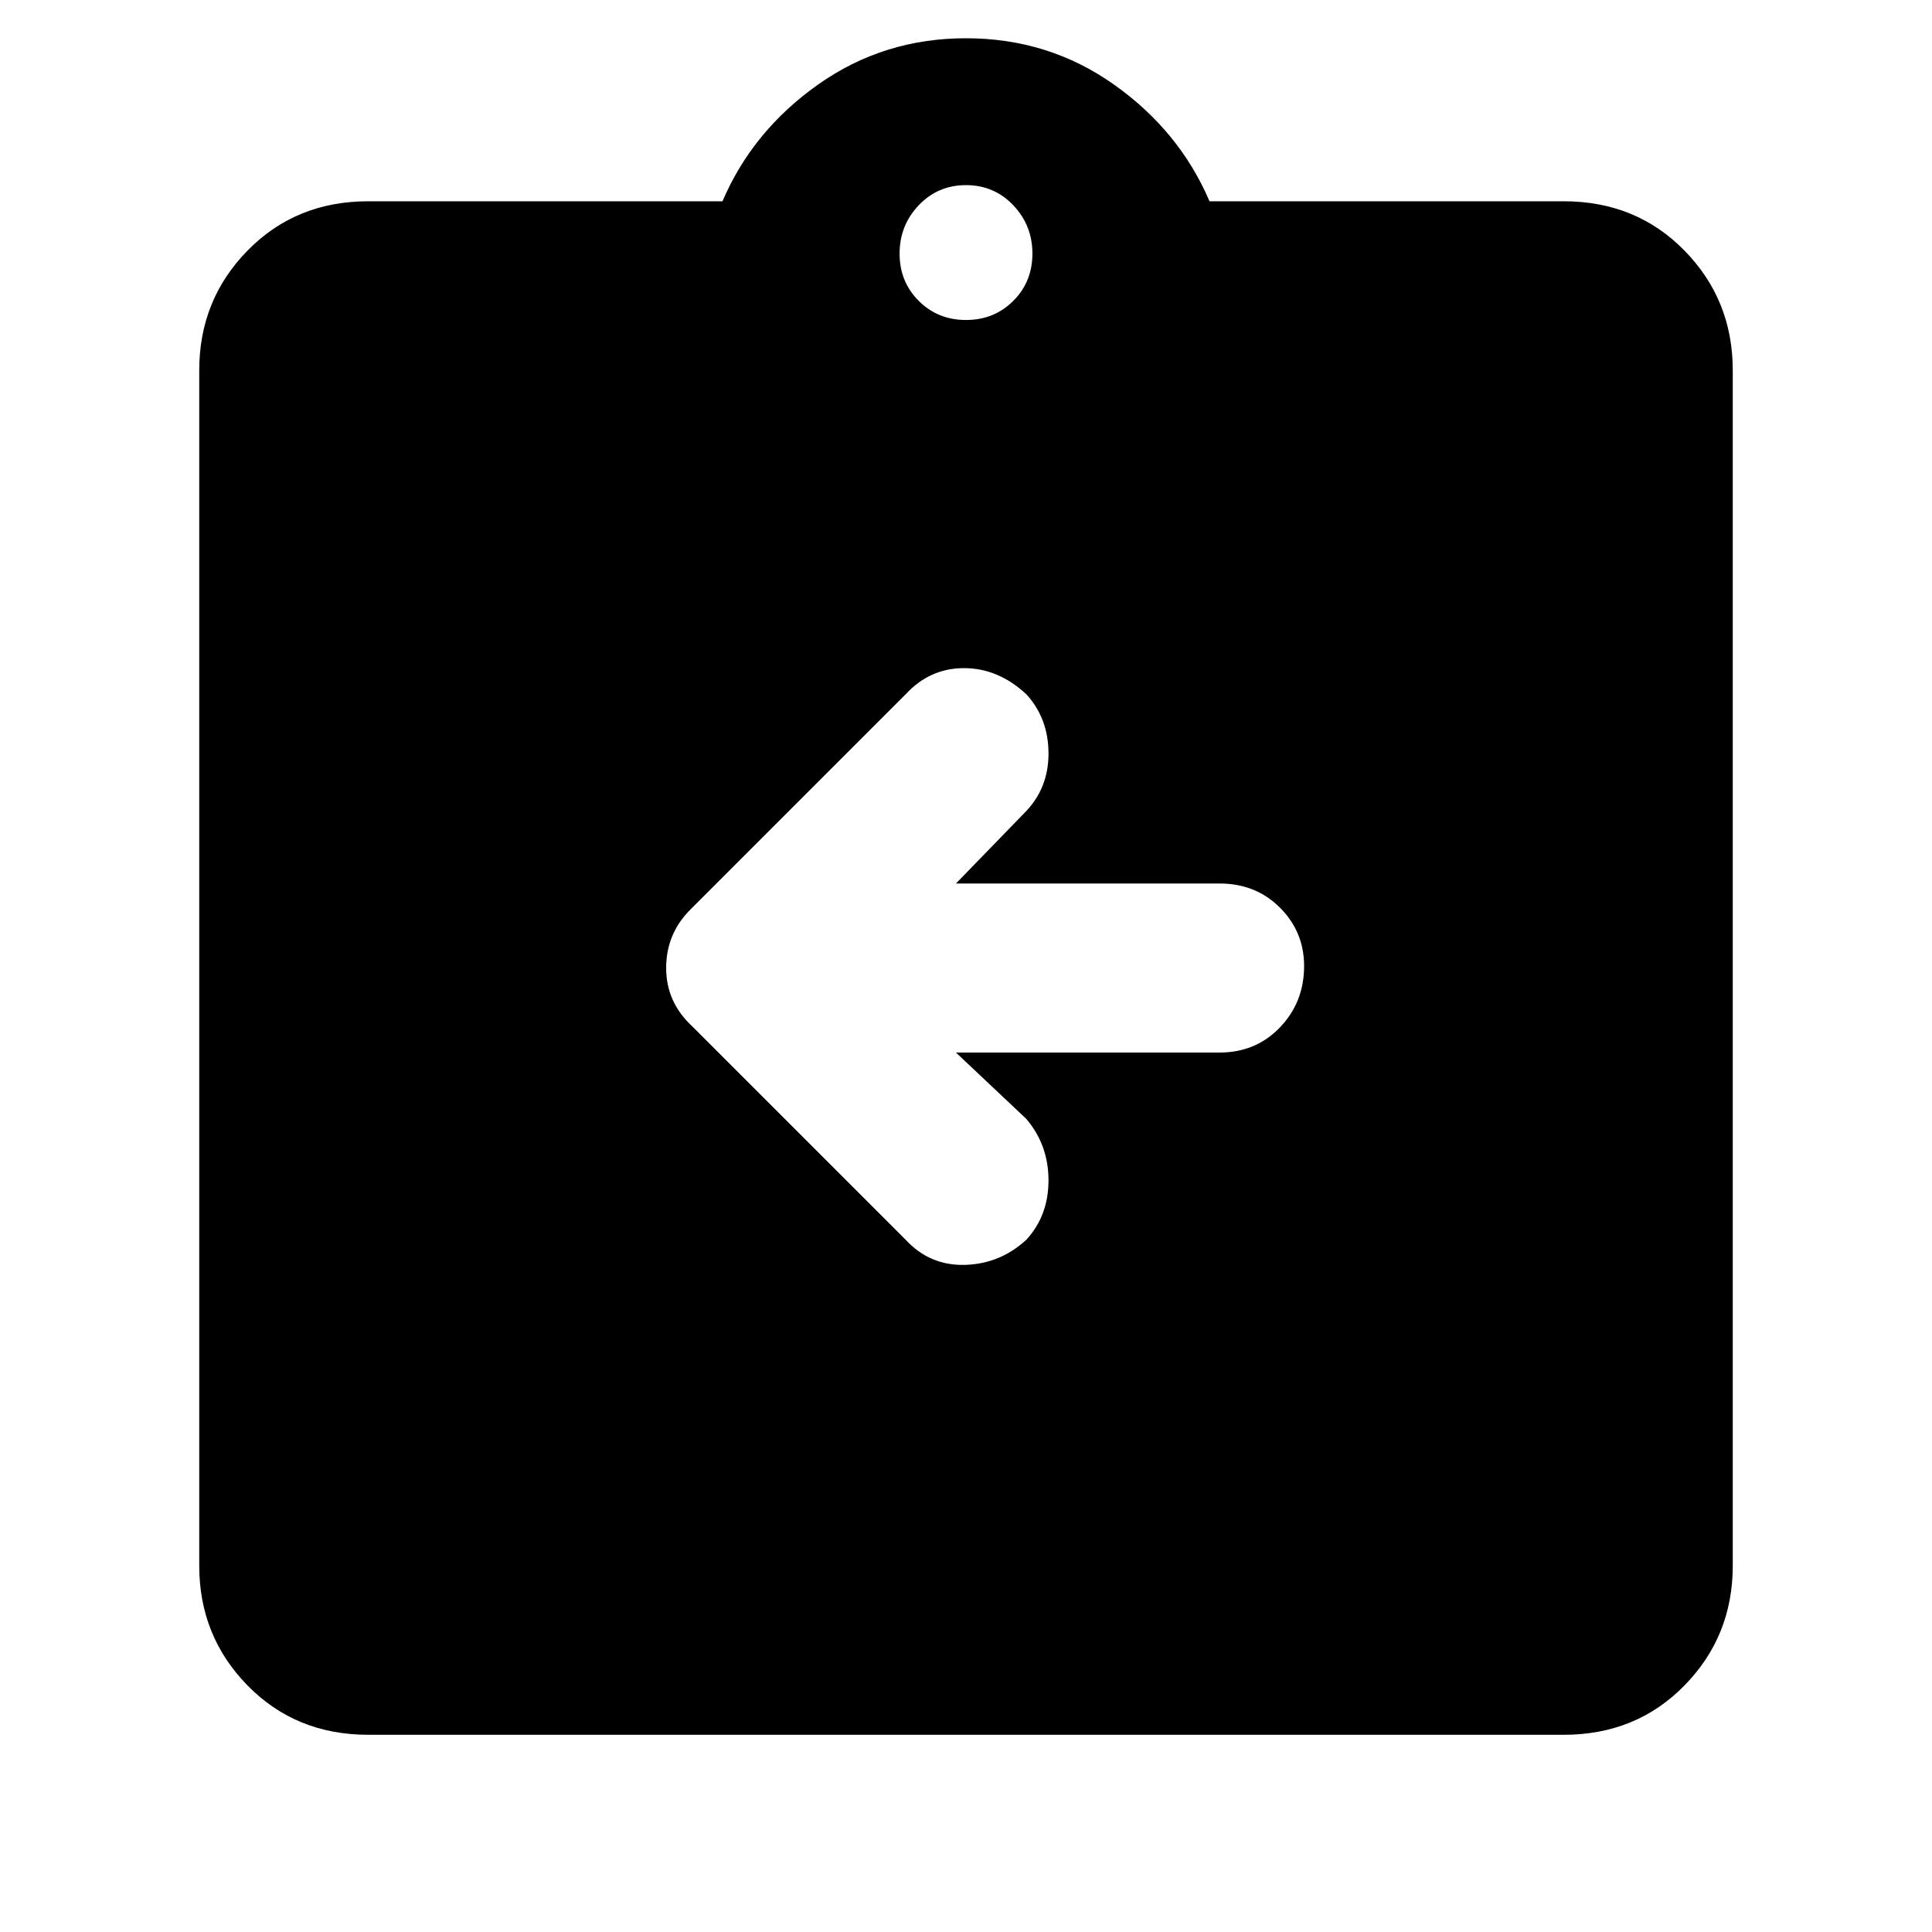 <svg xmlns="http://www.w3.org/2000/svg" height="40" width="40"><path d="M19.792 21.792h5.458q.75 0 1.25-.521T27 20q0-.708-.5-1.208t-1.25-.5h-5.458l1.416-1.459q.5-.5.5-1.229 0-.729-.458-1.229-.583-.542-1.292-.542-.708 0-1.208.542l-4.458 4.458q-.5.5-.5 1.209 0 .708.541 1.208l4.417 4.417q.5.541 1.229.521.729-.021 1.271-.521.458-.5.458-1.229 0-.73-.458-1.271ZM7.625 35.917q-1.5 0-2.5-1.021t-1-2.479V7.667q0-1.459 1-2.479 1-1.021 2.5-1.021h7.333q.625-1.459 1.98-2.417Q18.292.792 20 .792q1.708 0 3.062.958 1.355.958 1.98 2.417h7.333q1.5 0 2.5 1.021 1 1.02 1 2.479v24.75q0 1.458-1 2.479-1 1.021-2.5 1.021ZM20 6.625q.583 0 .979-.396t.396-.979q0-.583-.396-1-.396-.417-.979-.417t-.979.417q-.396.417-.396 1t.396.979q.396.396.979.396Z"/></svg>